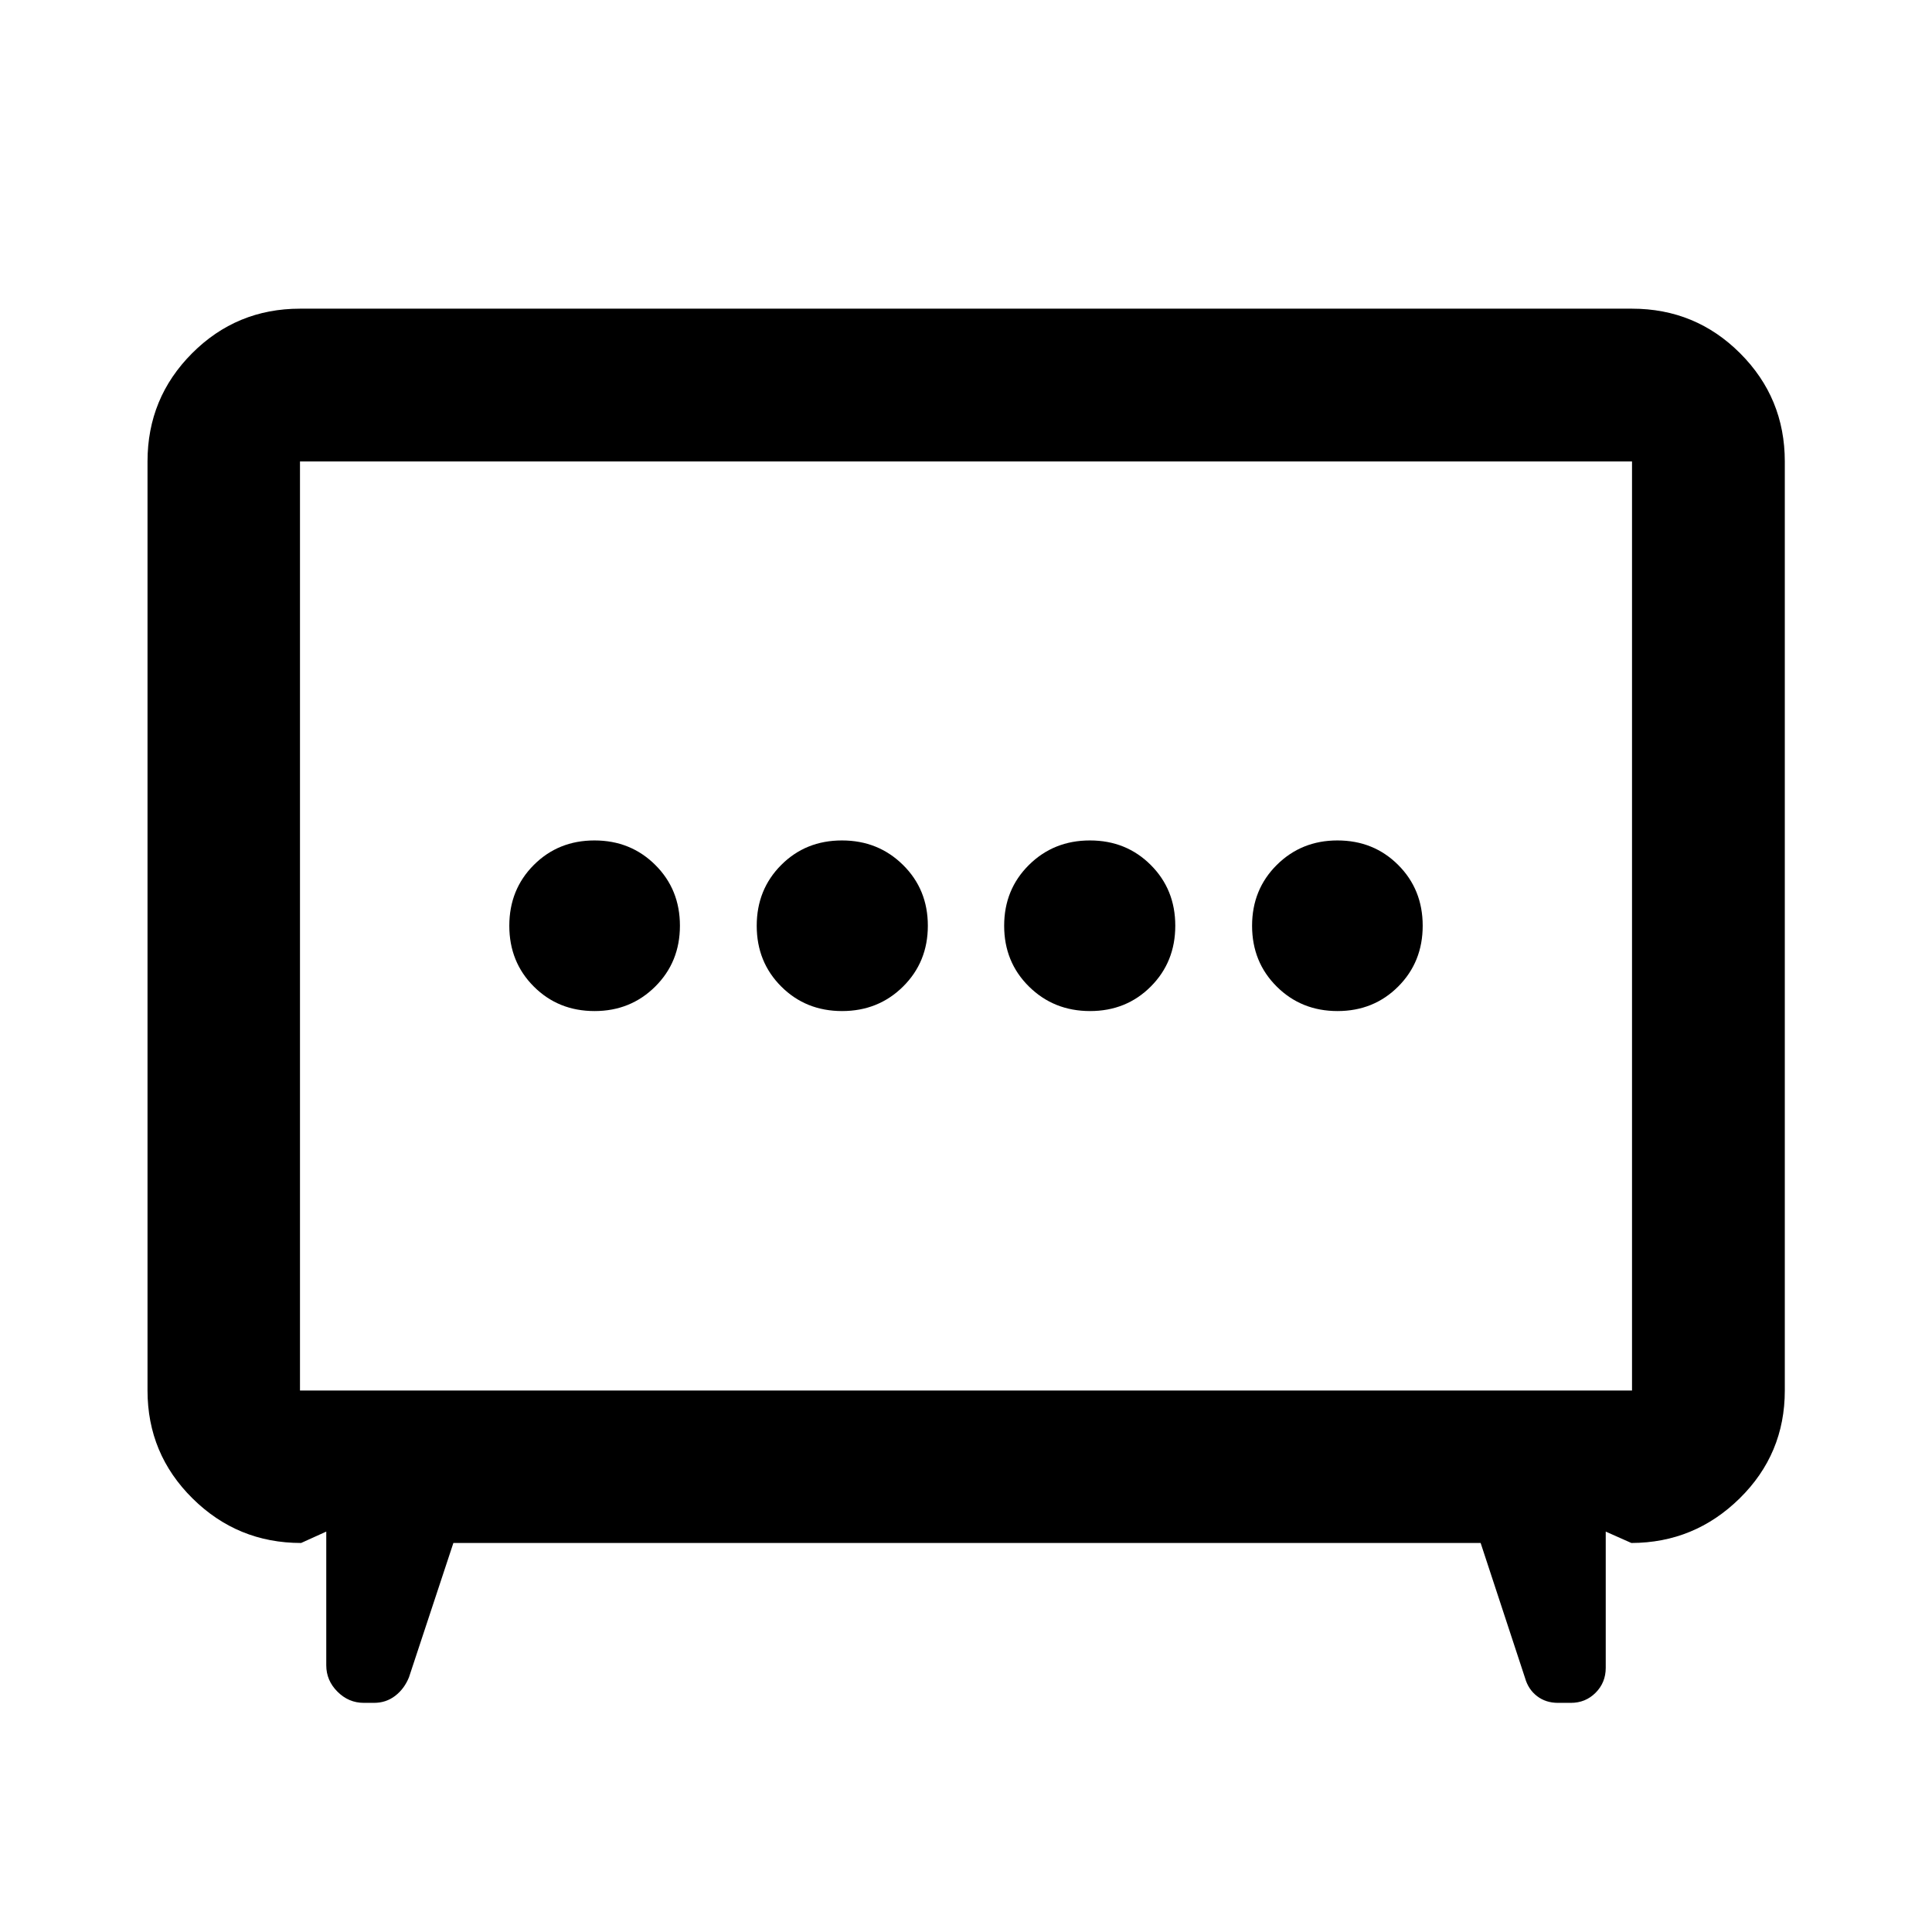 <svg xmlns="http://www.w3.org/2000/svg" height="40" viewBox="0 -960 960 960" width="40"><path d="M418.42-457.61q18.02 0 30.32-12.19t12.3-30.21q0-18.03-12.33-30.2-12.33-12.18-30.35-12.18-18.02 0-30.18 12.19-12.17 12.19-12.17 30.21 0 18.03 12.2 30.2 12.19 12.18 30.21 12.18Zm123.22 0q18.02 0 30.18-12.19 12.17-12.19 12.17-30.21 0-18.03-12.2-30.2-12.19-12.18-30.21-12.18-18.02 0-30.32 12.19t-12.3 30.21q0 18.03 12.33 30.2 12.33 12.18 30.35 12.18Zm-246.2 0q17.89 0 30.15-12.19 12.26-12.19 12.26-30.21 0-18.03-12.24-30.2-12.24-12.18-30.22-12.18-17.97 0-30.15 12.19-12.17 12.19-12.17 30.21 0 18.03 12.18 30.2 12.18 12.18 30.19 12.18Zm369.17 0q17.97 0 30.15-12.19 12.17-12.19 12.17-30.21 0-18.03-12.18-30.2-12.18-12.18-30.19-12.18-17.89 0-30.15 12.19-12.26 12.19-12.26 30.21 0 18.03 12.24 30.2 12.24 12.18 30.22 12.18ZM225.28-193.3l-22.06 66.73q-2.35 5.78-6.88 9.24-4.53 3.47-10.47 3.47h-5.09q-7.55 0-13.1-5.56-5.56-5.55-5.56-13.09v-66.45l-12.5 5.66q-31.57 0-53.94-22.13-22.38-22.13-22.38-53.63V-730.7q0-31.56 22.13-53.74 22.13-22.18 53.63-22.18h661.88q31.56 0 53.74 22.18 22.18 22.18 22.18 53.74v461.64q0 31.56-22.46 53.62-22.45 22.06-53.78 22.14l-12.74-5.66v67.68q0 7.34-5.02 12.38-5.02 5.04-12.32 5.04h-6.38q-6.07 0-10.42-3.35-4.35-3.34-5.96-9.03l-22.06-67.06H225.28Zm-76.22-75.76h661.88V-730.7H149.06v461.64ZM480-499.76Z"/></svg>